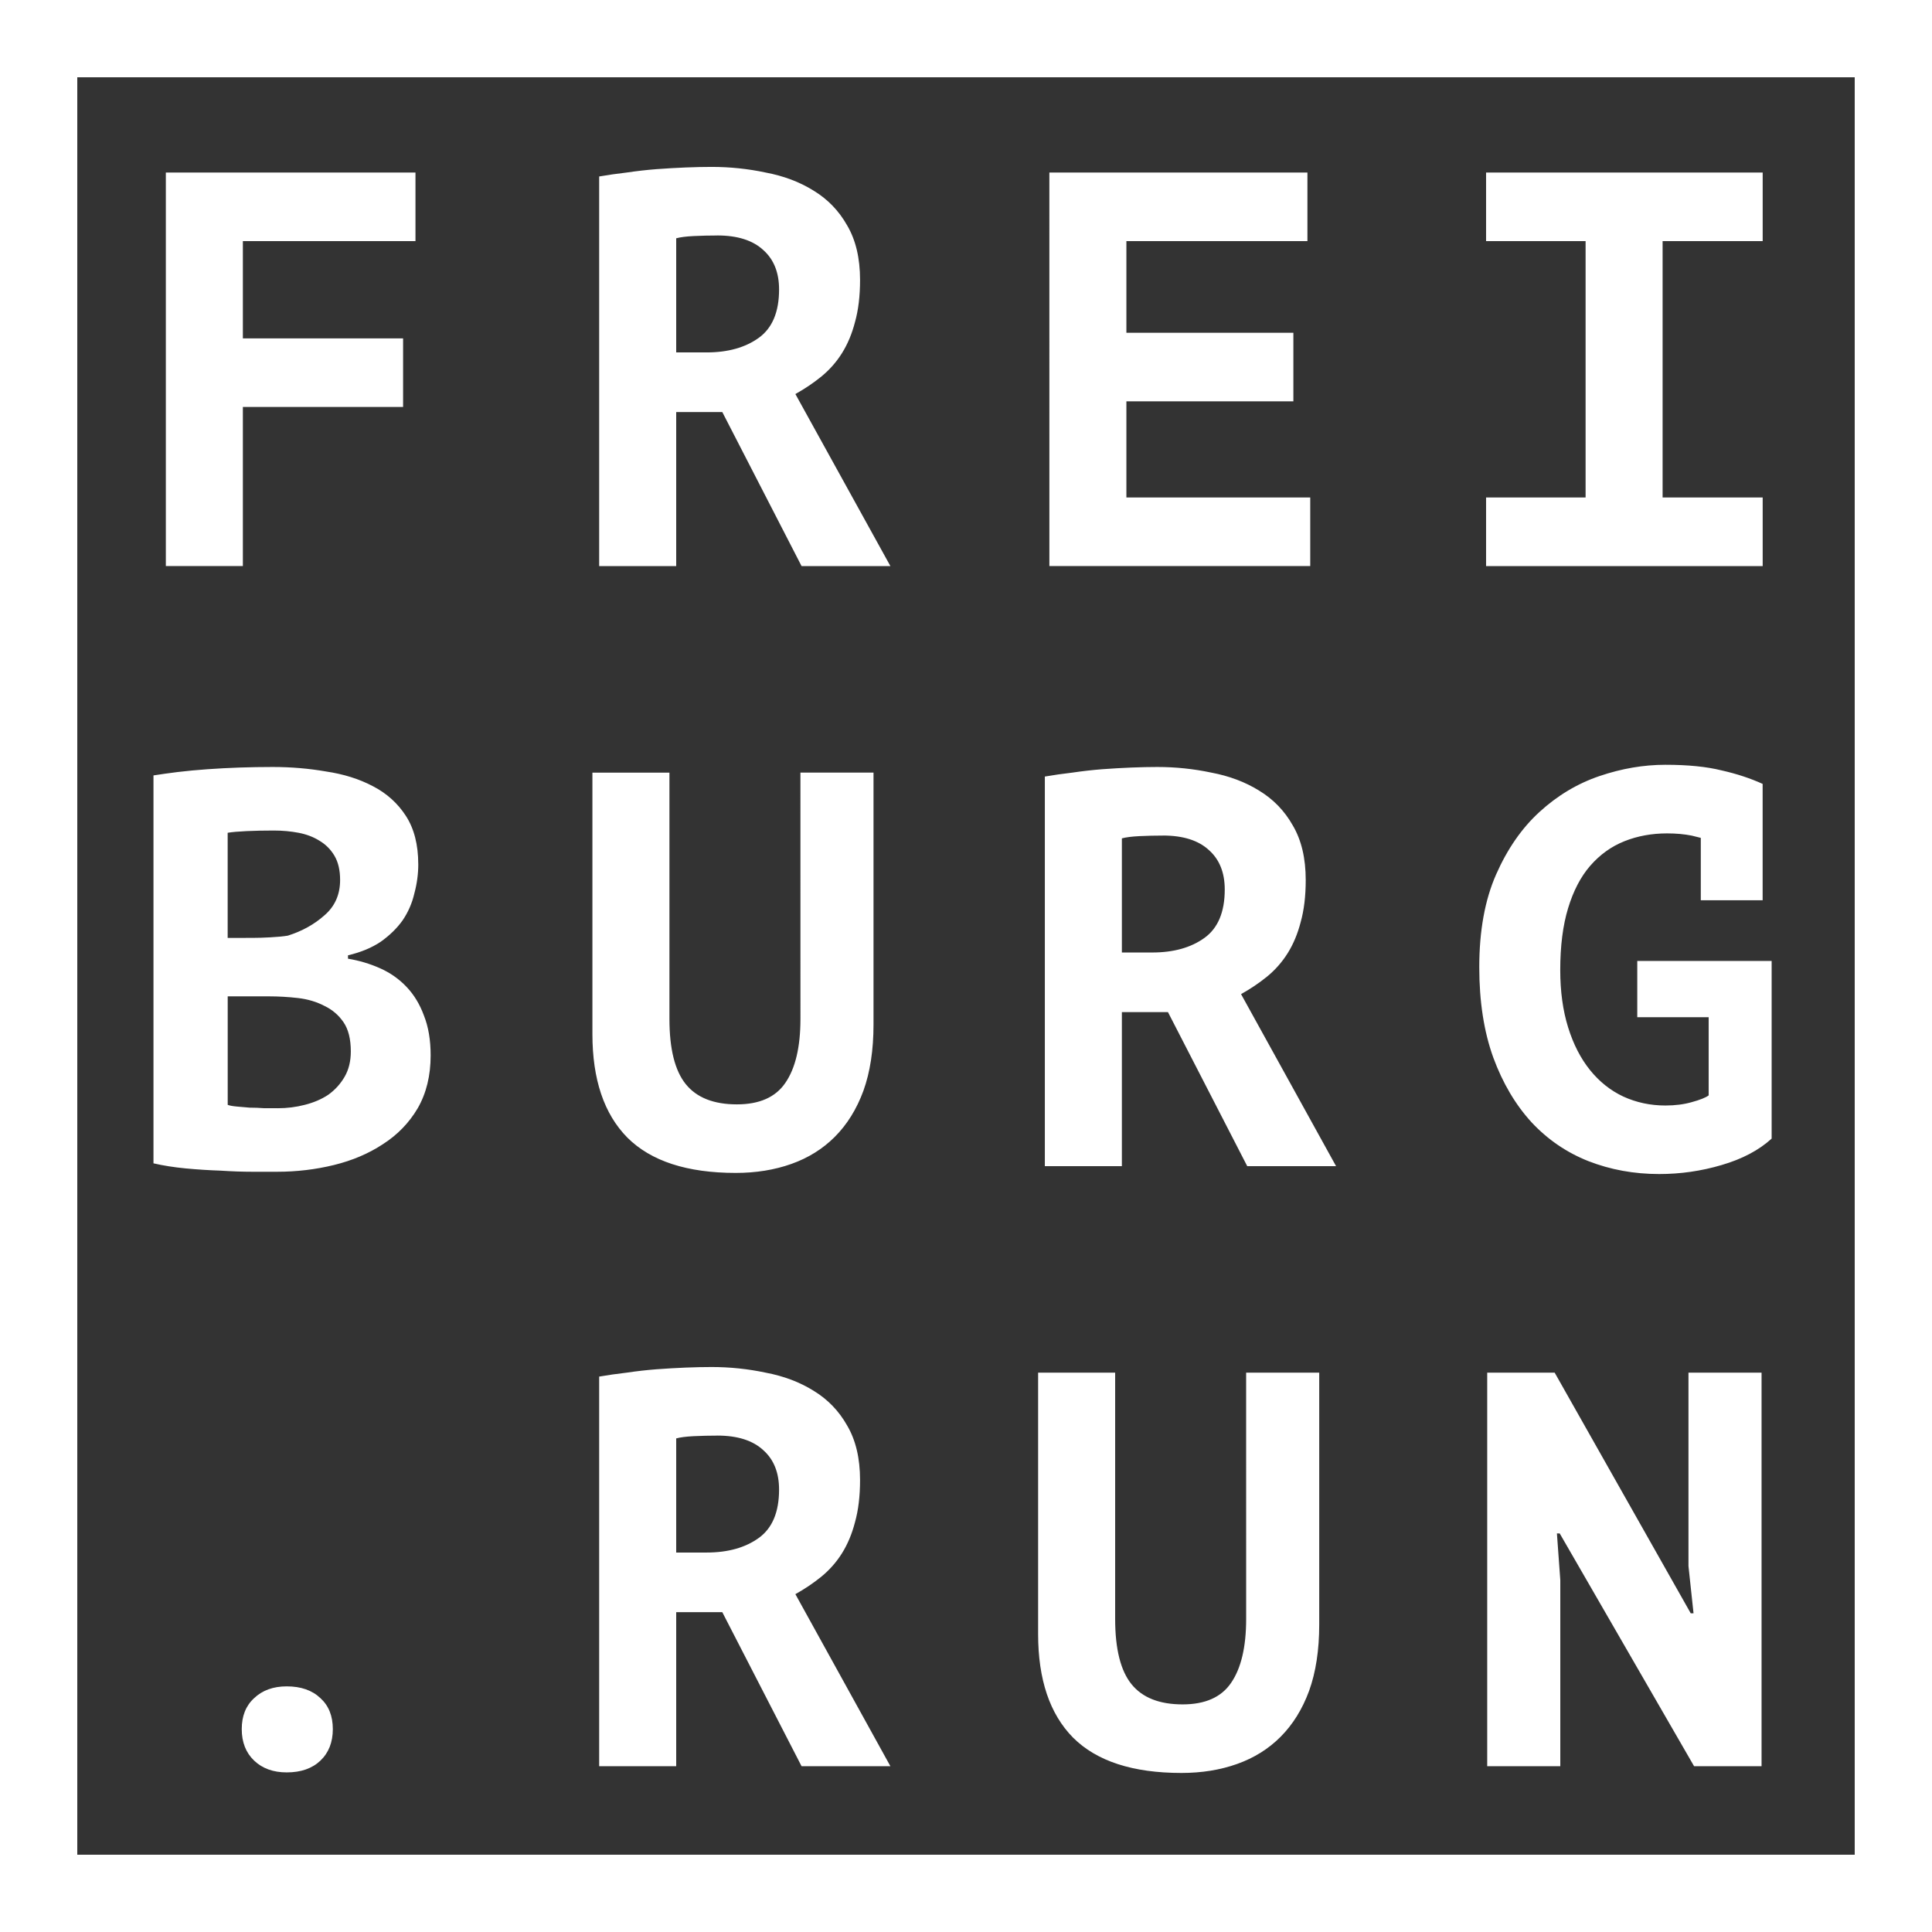 <?xml version="1.0" encoding="UTF-8" standalone="no"?>
<!-- Created with Inkscape (http://www.inkscape.org/) -->

<svg
   width="100mm"
   height="100mm"
   viewBox="0 0 100 100"
   version="1.1"
   id="svg1"
   xmlns="http://www.w3.org/2000/svg"
   xmlns:svg="http://www.w3.org/2000/svg">
  <rect x="0" y="0" width="100" height="100" fill="#333333" stroke="none"/>
  <defs
     id="defs1" />
  <g
     id="layer1">
    <path
       id="rect4"
       style="fill:#ffffff;fill-opacity:1;stroke-width:15.646"
       d="M 0 0 L 0 100 L 100 100 L 100 0 L 0 0 z M 4 4 L 96 4 L 96 96 L 4 96 L 4 4 z " />
    <g
       id="text1"
       style="font-weight:bold;font-size:29.1px;line-height:1.05;font-family:Sans;-inkscape-font-specification:'Sans, Bold';letter-spacing:5.609px;fill:#ffffff;stroke-width:9.8"
       aria-label="FREI&#10;BURG&#10;.RUN">
      <path
         style="font-family:'PT Mono';-inkscape-font-specification:'PT Mono Bold';stroke-width:9.8"
         d="M 8.584,8.93 H 21.505 v 3.55 h -8.934 v 5.034 h 8.293 v 3.55 h -8.293 v 8.235 H 8.584 Z m 22.429,0.204 q 0.669,-0.116 1.426,-0.204 0.786,-0.116 1.542,-0.175 0.786,-0.058 1.513,-0.087 0.728,-0.029 1.339,-0.029 1.426,0 2.794,0.291 1.397,0.262 2.474,0.931 1.106,0.669 1.746,1.804 0.669,1.135 0.669,2.823 0,1.251 -0.262,2.183 -0.233,0.902 -0.669,1.601 -0.436,0.698 -1.077,1.222 -0.611,0.495 -1.339,0.902 l 4.918,8.905 h -4.598 l -4.103,-7.973 h -2.386 v 7.973 h -3.987 z m 6.111,3.055 q -0.611,0 -1.222,0.029 -0.582,0.029 -0.902,0.116 v 5.907 h 1.571 q 1.659,0 2.706,-0.757 1.048,-0.757 1.048,-2.503 0,-1.31 -0.815,-2.037 -0.815,-0.757 -2.386,-0.757 z m 17.191,-3.259 h 13.357 v 3.55 h -9.37 v 4.743 h 8.643 v 3.55 h -8.643 v 4.976 h 9.516 v 3.55 h -13.502 z m 22.604,16.82 h 5.151 v -13.27 h -5.151 v -3.55 h 14.317 v 3.55 h -5.18 v 13.27 h 5.18 v 3.55 h -14.317 z"
         id="path1" />
      <path
         style="font-family:'PT Mono';-inkscape-font-specification:'PT Mono Bold';stroke-width:9.8"
         d="m 21.65,44.733 q 0,0.757 -0.204,1.513 -0.175,0.757 -0.611,1.397 -0.436,0.611 -1.135,1.106 -0.698,0.466 -1.688,0.698 v 0.175 q 0.873,0.145 1.659,0.495 0.786,0.349 1.368,0.96 0.582,0.611 0.902,1.484 0.349,0.873 0.349,2.066 0,1.571 -0.669,2.735 -0.669,1.135 -1.804,1.862 -1.106,0.728 -2.532,1.077 -1.426,0.349 -2.939,0.349 -0.495,0 -1.28,0 -0.757,0 -1.659,-0.058 -0.873,-0.029 -1.804,-0.116 -0.902,-0.087 -1.659,-0.262 v -20.079 q 0.553,-0.087 1.251,-0.175 0.728,-0.087 1.542,-0.145 0.815,-0.058 1.659,-0.087 0.873,-0.029 1.717,-0.029 1.426,0 2.764,0.233 1.368,0.204 2.415,0.757 1.077,0.553 1.717,1.542 0.64,0.989 0.64,2.503 z m -7.275,12.629 q 0.728,0 1.397,-0.175 0.698,-0.175 1.222,-0.524 0.524,-0.378 0.844,-0.931 0.32,-0.553 0.32,-1.31 0,-0.96 -0.378,-1.513 -0.378,-0.553 -0.989,-0.844 -0.611,-0.32 -1.368,-0.407 -0.757,-0.087 -1.513,-0.087 h -2.124 v 5.616 q 0.145,0.058 0.466,0.087 0.32,0.029 0.669,0.058 0.378,0 0.757,0.029 0.407,0 0.698,0 z m -1.31,-8.817 q 0.407,0 0.931,-0.029 0.553,-0.029 0.902,-0.087 1.106,-0.349 1.891,-1.048 0.815,-0.698 0.815,-1.833 0,-0.757 -0.291,-1.251 -0.291,-0.495 -0.786,-0.786 -0.466,-0.291 -1.077,-0.407 -0.611,-0.116 -1.28,-0.116 -0.757,0 -1.397,0.029 -0.64,0.029 -0.989,0.087 v 5.442 z m 28.365,-8.555 h 3.783 v 13.037 q 0,1.979 -0.524,3.434 -0.524,1.426 -1.484,2.386 -0.931,0.931 -2.241,1.397 -1.31,0.466 -2.881,0.466 -3.783,0 -5.616,-1.833 -1.804,-1.833 -1.804,-5.354 v -13.531 h 3.987 v 12.746 q 0,2.328 0.844,3.376 0.844,1.048 2.648,1.048 1.746,0 2.503,-1.106 0.786,-1.135 0.786,-3.317 z m 12.651,0.204 q 0.669,-0.116 1.426,-0.204 0.786,-0.116 1.542,-0.175 0.786,-0.058 1.513,-0.087 0.728,-0.029 1.339,-0.029 1.426,0 2.794,0.291 1.397,0.262 2.474,0.931 1.106,0.669 1.746,1.804 0.669,1.135 0.669,2.823 0,1.251 -0.262,2.183 -0.233,0.902 -0.669,1.601 -0.436,0.698 -1.077,1.222 -0.611,0.495 -1.339,0.902 l 4.918,8.905 h -4.598 l -4.103,-7.973 h -2.386 v 7.973 h -3.987 z m 6.111,3.055 q -0.611,0 -1.222,0.029 -0.582,0.029 -0.902,0.116 v 5.907 h 1.571 q 1.659,0 2.706,-0.757 1.048,-0.757 1.048,-2.503 0,-1.31 -0.815,-2.037 -0.815,-0.757 -2.386,-0.757 z m 24.553,6.489 h 6.955 v 9.196 q -0.989,0.902 -2.59,1.368 -1.571,0.466 -3.23,0.466 -1.95,0 -3.667,-0.669 -1.688,-0.669 -2.939,-2.008 -1.251,-1.368 -1.979,-3.346 -0.728,-2.008 -0.728,-4.685 0,-2.823 0.873,-4.801 0.873,-1.979 2.241,-3.23 1.397,-1.28 3.114,-1.862 1.717,-0.582 3.405,-0.582 1.746,0 2.91,0.291 1.164,0.262 2.124,0.698 v 6.024 h -3.201 v -3.23 q -0.233,-0.058 -0.466,-0.116 -0.582,-0.116 -1.28,-0.116 -1.193,0 -2.212,0.407 -1.018,0.407 -1.775,1.28 -0.728,0.844 -1.135,2.183 -0.407,1.339 -0.407,3.201 0,1.659 0.407,2.968 0.407,1.31 1.135,2.212 0.728,0.902 1.717,1.368 1.018,0.466 2.183,0.466 0.757,0 1.368,-0.175 0.64,-0.175 0.873,-0.349 v -4.045 h -3.696 z"
         id="path2" />
      <path
         style="font-family:'PT Mono';-inkscape-font-specification:'PT Mono Bold';stroke-width:9.8"
         d="m 12.513,89.498 q 0,-1.018 0.64,-1.601 0.64,-0.611 1.688,-0.611 1.106,0 1.746,0.611 0.64,0.582 0.64,1.601 0,1.018 -0.64,1.63 -0.64,0.611 -1.746,0.611 -1.048,0 -1.688,-0.611 -0.64,-0.611 -0.64,-1.63 z M 31.013,71.252 q 0.669,-0.116 1.426,-0.204 0.786,-0.116 1.542,-0.175 0.786,-0.058 1.513,-0.087 0.728,-0.029 1.339,-0.029 1.426,0 2.794,0.291 1.397,0.262 2.474,0.931 1.106,0.669 1.746,1.804 0.669,1.135 0.669,2.823 0,1.251 -0.262,2.183 -0.233,0.902 -0.669,1.601 -0.436,0.698 -1.077,1.222 -0.611,0.495 -1.339,0.902 l 4.918,8.905 h -4.598 l -4.103,-7.973 h -2.386 v 7.973 h -3.987 z m 6.111,3.055 q -0.611,0 -1.222,0.029 -0.582,0.029 -0.902,0.116 v 5.907 h 1.571 q 1.659,0 2.706,-0.757 1.048,-0.757 1.048,-2.503 0,-1.31 -0.815,-2.037 -0.815,-0.757 -2.386,-0.757 z m 27.376,-3.259 h 3.783 v 13.037 q 0,1.979 -0.524,3.434 -0.524,1.426 -1.484,2.386 -0.931,0.931 -2.241,1.397 -1.31,0.466 -2.881,0.466 -3.783,0 -5.616,-1.833 -1.804,-1.833 -1.804,-5.354 V 71.049 h 3.987 v 12.746 q 0,2.328 0.844,3.376 0.844,1.048 2.648,1.048 1.746,0 2.503,-1.106 0.786,-1.135 0.786,-3.317 z m 16.231,8.323 h -0.145 l 0.175,2.415 v 9.632 h -3.783 V 71.049 h 3.492 l 7.042,12.455 h 0.145 l -0.262,-2.444 V 71.049 h 3.783 v 20.37 h -3.492 z"
         id="path3" />
    </g>
  </g>
</svg>
